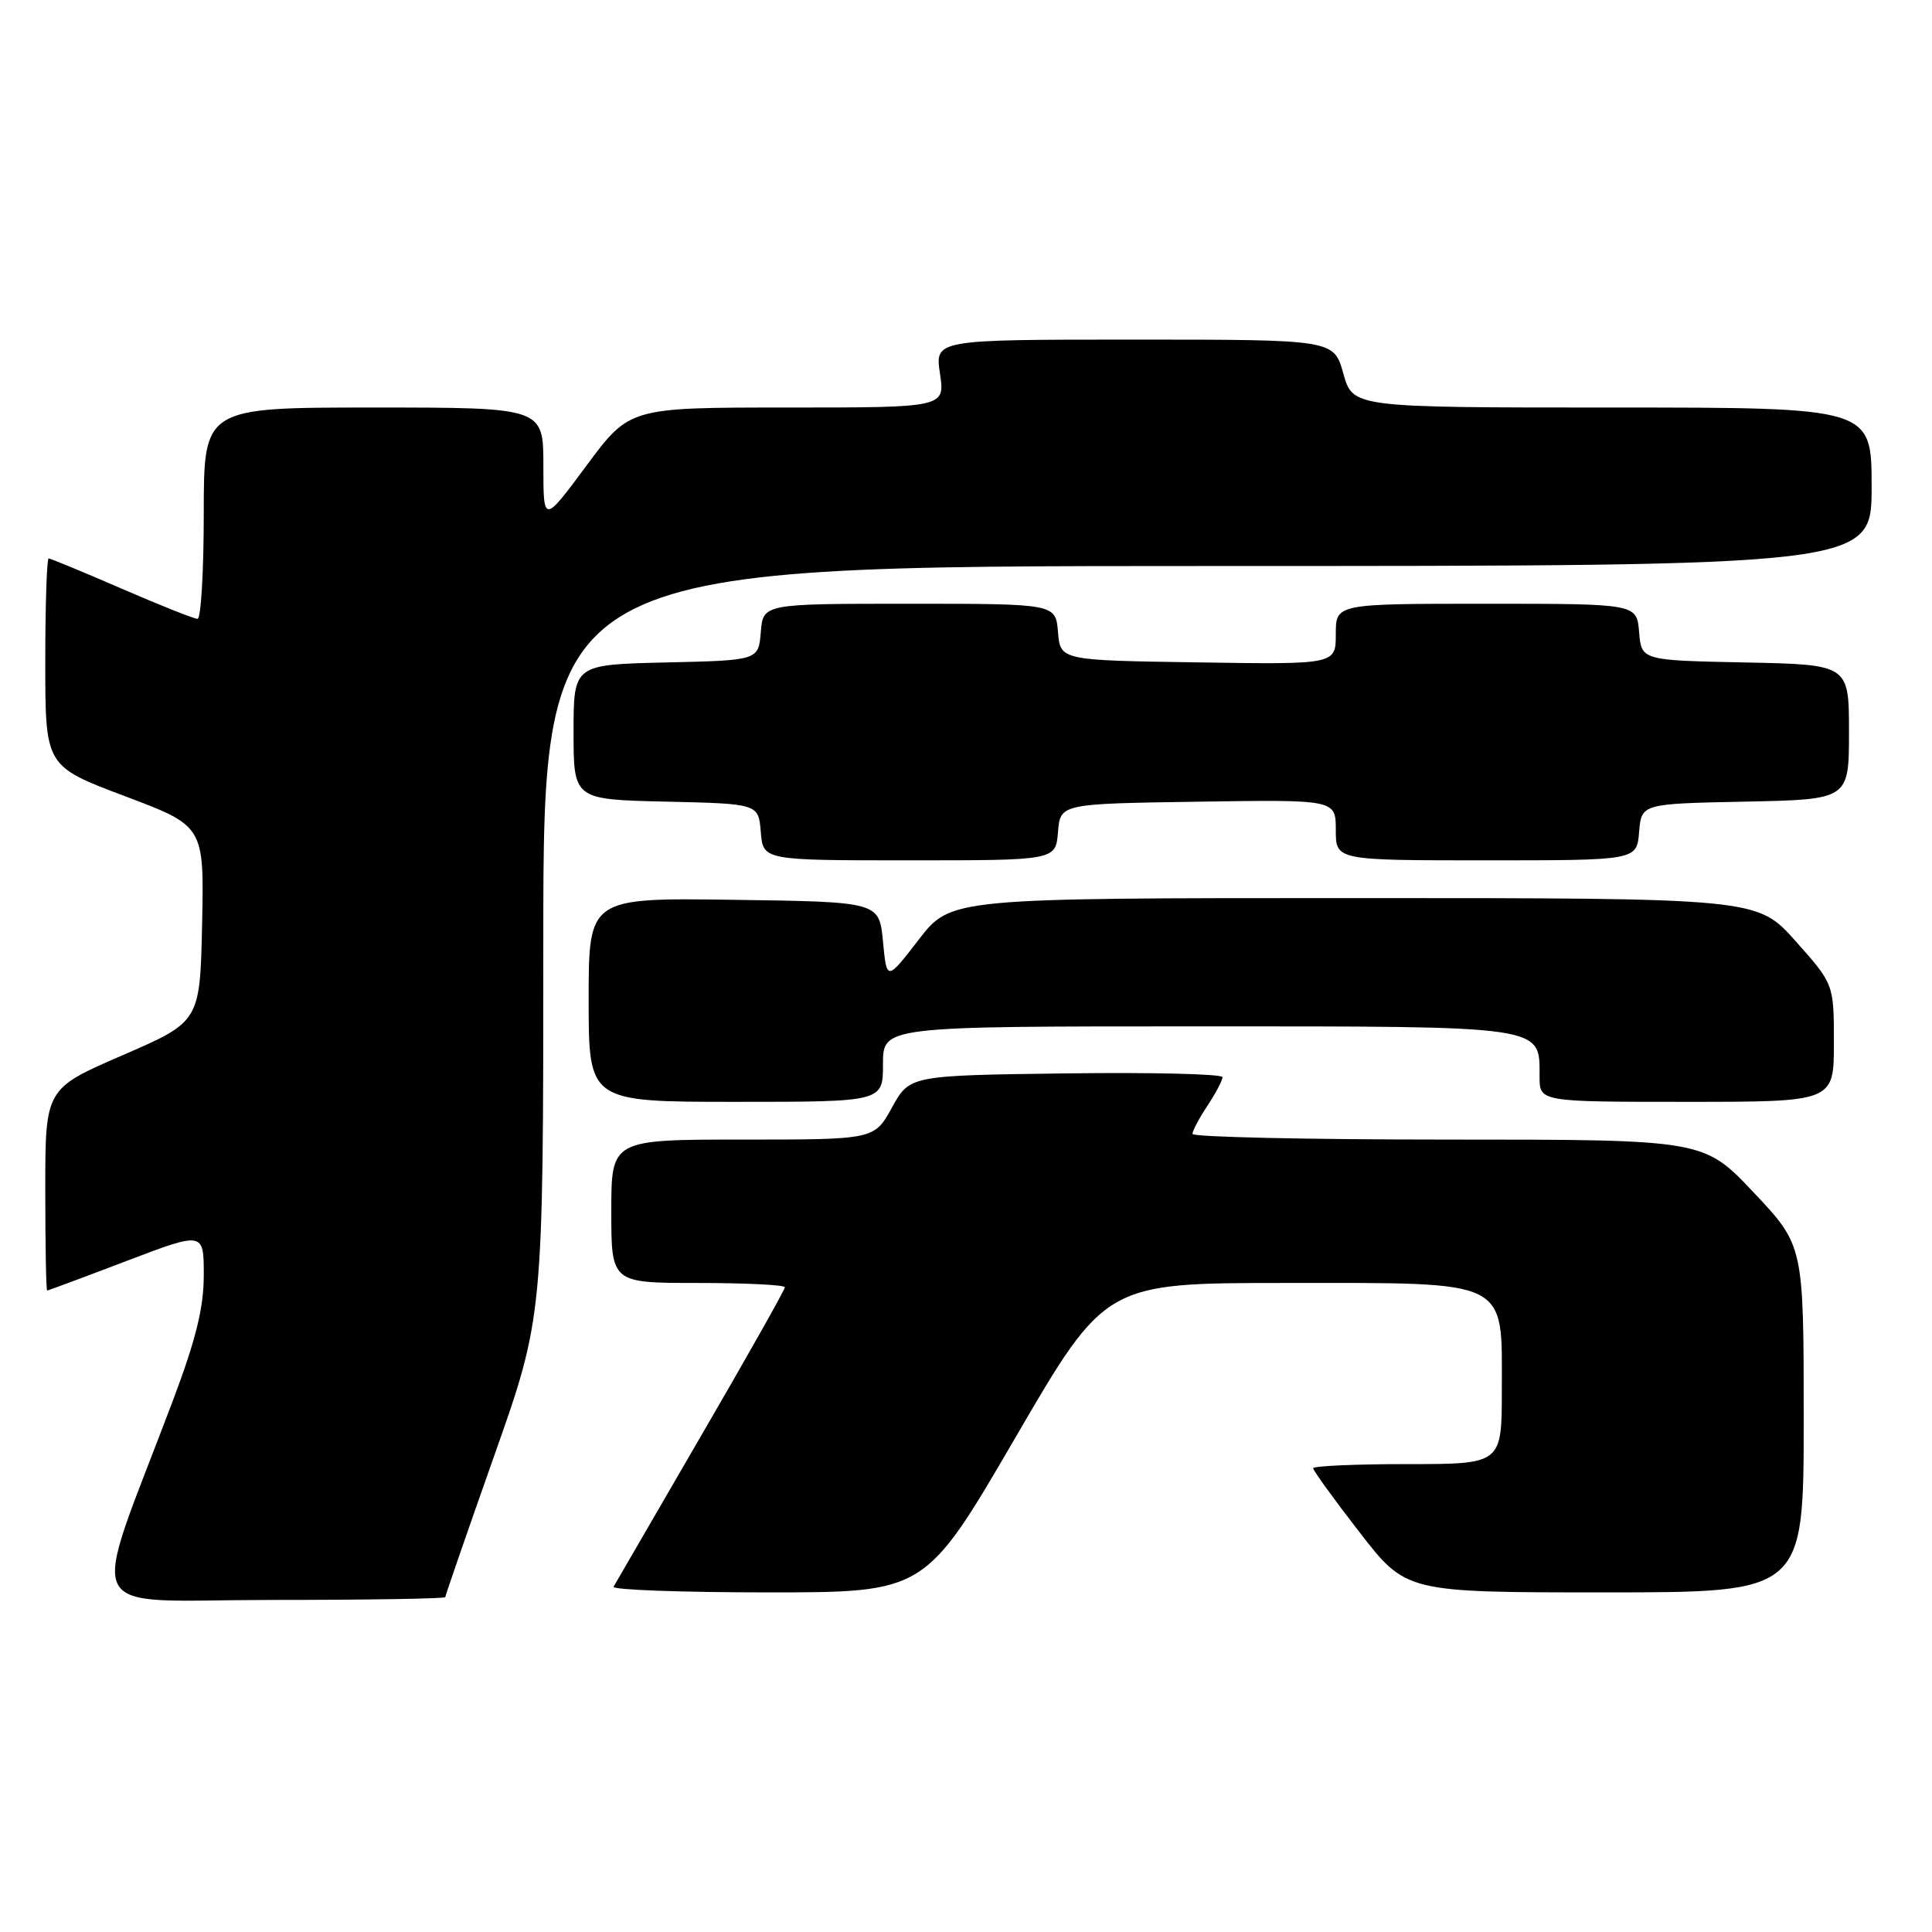 <?xml version="1.0" encoding="UTF-8" standalone="no"?>
<!DOCTYPE svg PUBLIC "-//W3C//DTD SVG 1.1//EN" "http://www.w3.org/Graphics/SVG/1.1/DTD/svg11.dtd" >
<svg xmlns="http://www.w3.org/2000/svg" xmlns:xlink="http://www.w3.org/1999/xlink" version="1.1" viewBox="0 0 256 256">
 <g >
 <path fill="currentColor"
d=" M 59.00 211.63 C 59.00 211.43 61.92 202.99 65.49 192.88 C 71.99 174.50 71.99 174.50 71.99 124.75 C 72.00 75.00 72.00 75.00 160.00 75.00 C 248.00 75.00 248.00 75.00 248.00 64.50 C 248.00 54.00 248.00 54.00 213.63 54.00 C 179.26 54.00 179.26 54.00 178.00 49.50 C 176.74 45.00 176.74 45.00 150.31 45.00 C 123.88 45.00 123.88 45.00 124.55 49.50 C 125.23 54.00 125.23 54.00 104.32 54.00 C 83.42 54.00 83.42 54.00 77.71 61.70 C 72.00 69.40 72.00 69.40 72.00 61.70 C 72.00 54.00 72.00 54.00 49.50 54.00 C 27.00 54.00 27.00 54.00 27.00 68.00 C 27.00 75.70 26.63 82.00 26.17 82.00 C 25.72 82.00 21.19 80.20 16.12 78.00 C 11.05 75.80 6.70 74.00 6.45 74.00 C 6.20 74.00 6.00 80.19 6.00 87.76 C 6.00 101.52 6.00 101.52 16.53 105.49 C 27.05 109.45 27.05 109.45 26.78 122.42 C 26.50 135.38 26.50 135.38 16.25 139.82 C 6.00 144.26 6.00 144.26 6.00 157.63 C 6.00 164.98 6.11 171.00 6.25 171.00 C 6.39 171.00 11.12 169.24 16.75 167.09 C 27.00 163.19 27.00 163.19 27.00 168.96 C 27.00 173.28 25.97 177.46 22.90 185.61 C 11.75 215.17 10.17 212.00 36.03 212.00 C 48.66 212.00 59.00 211.83 59.00 211.63 Z  M 134.54 190.50 C 146.47 170.00 146.47 170.00 170.42 170.00 C 200.29 170.00 199.00 169.36 199.00 184.17 C 199.00 194.00 199.00 194.00 186.50 194.00 C 179.62 194.00 174.00 194.25 174.00 194.55 C 174.00 194.85 176.77 198.68 180.16 203.05 C 186.32 211.00 186.32 211.00 212.66 211.00 C 239.00 211.00 239.00 211.00 239.00 188.02 C 239.00 165.04 239.00 165.04 232.38 158.02 C 225.76 151.00 225.76 151.00 191.88 151.00 C 173.25 151.00 158.00 150.66 158.01 150.25 C 158.01 149.84 158.91 148.15 160.00 146.50 C 161.09 144.85 161.99 143.15 161.99 142.73 C 162.00 142.31 152.67 142.08 141.27 142.23 C 120.54 142.50 120.54 142.50 118.19 146.75 C 115.85 151.00 115.85 151.00 98.43 151.00 C 81.00 151.00 81.00 151.00 81.00 160.50 C 81.00 170.00 81.00 170.00 92.50 170.00 C 98.83 170.00 104.00 170.26 104.00 170.57 C 104.00 170.89 98.99 179.78 92.86 190.32 C 86.73 200.87 81.53 209.84 81.30 210.25 C 81.07 210.66 90.27 211.00 101.74 211.00 C 122.60 211.00 122.60 211.00 134.54 190.50 Z  M 117.00 141.00 C 117.00 136.00 117.00 136.00 158.67 136.00 C 205.08 136.00 204.00 135.84 204.00 142.65 C 204.00 146.00 204.00 146.00 223.50 146.00 C 243.00 146.00 243.00 146.00 243.00 138.20 C 243.00 130.40 243.00 130.40 237.92 124.70 C 232.84 119.00 232.84 119.00 179.41 119.00 C 125.99 119.00 125.99 119.00 121.74 124.50 C 117.50 130.00 117.50 130.00 117.00 124.75 C 116.50 119.50 116.50 119.50 97.25 119.23 C 78.00 118.96 78.00 118.96 78.00 132.48 C 78.00 146.00 78.00 146.00 97.50 146.00 C 117.00 146.00 117.00 146.00 117.00 141.00 Z  M 140.19 110.25 C 140.50 106.50 140.50 106.50 158.75 106.23 C 177.00 105.95 177.00 105.95 177.00 109.98 C 177.00 114.00 177.00 114.00 196.94 114.00 C 216.88 114.00 216.88 114.00 217.19 110.25 C 217.50 106.50 217.50 106.50 231.25 106.22 C 245.00 105.94 245.00 105.94 245.00 97.00 C 245.00 88.06 245.00 88.06 231.25 87.78 C 217.50 87.50 217.50 87.50 217.19 83.75 C 216.88 80.00 216.88 80.00 196.94 80.00 C 177.00 80.00 177.00 80.00 177.00 84.02 C 177.00 88.05 177.00 88.05 158.75 87.77 C 140.50 87.50 140.50 87.50 140.19 83.75 C 139.88 80.00 139.88 80.00 120.50 80.00 C 101.12 80.00 101.12 80.00 100.81 83.75 C 100.50 87.50 100.50 87.50 88.25 87.78 C 76.00 88.06 76.00 88.06 76.00 97.00 C 76.00 105.94 76.00 105.94 88.25 106.22 C 100.50 106.50 100.50 106.50 100.81 110.25 C 101.12 114.00 101.12 114.00 120.50 114.00 C 139.88 114.00 139.88 114.00 140.19 110.25 Z "/>
</g>
</svg>